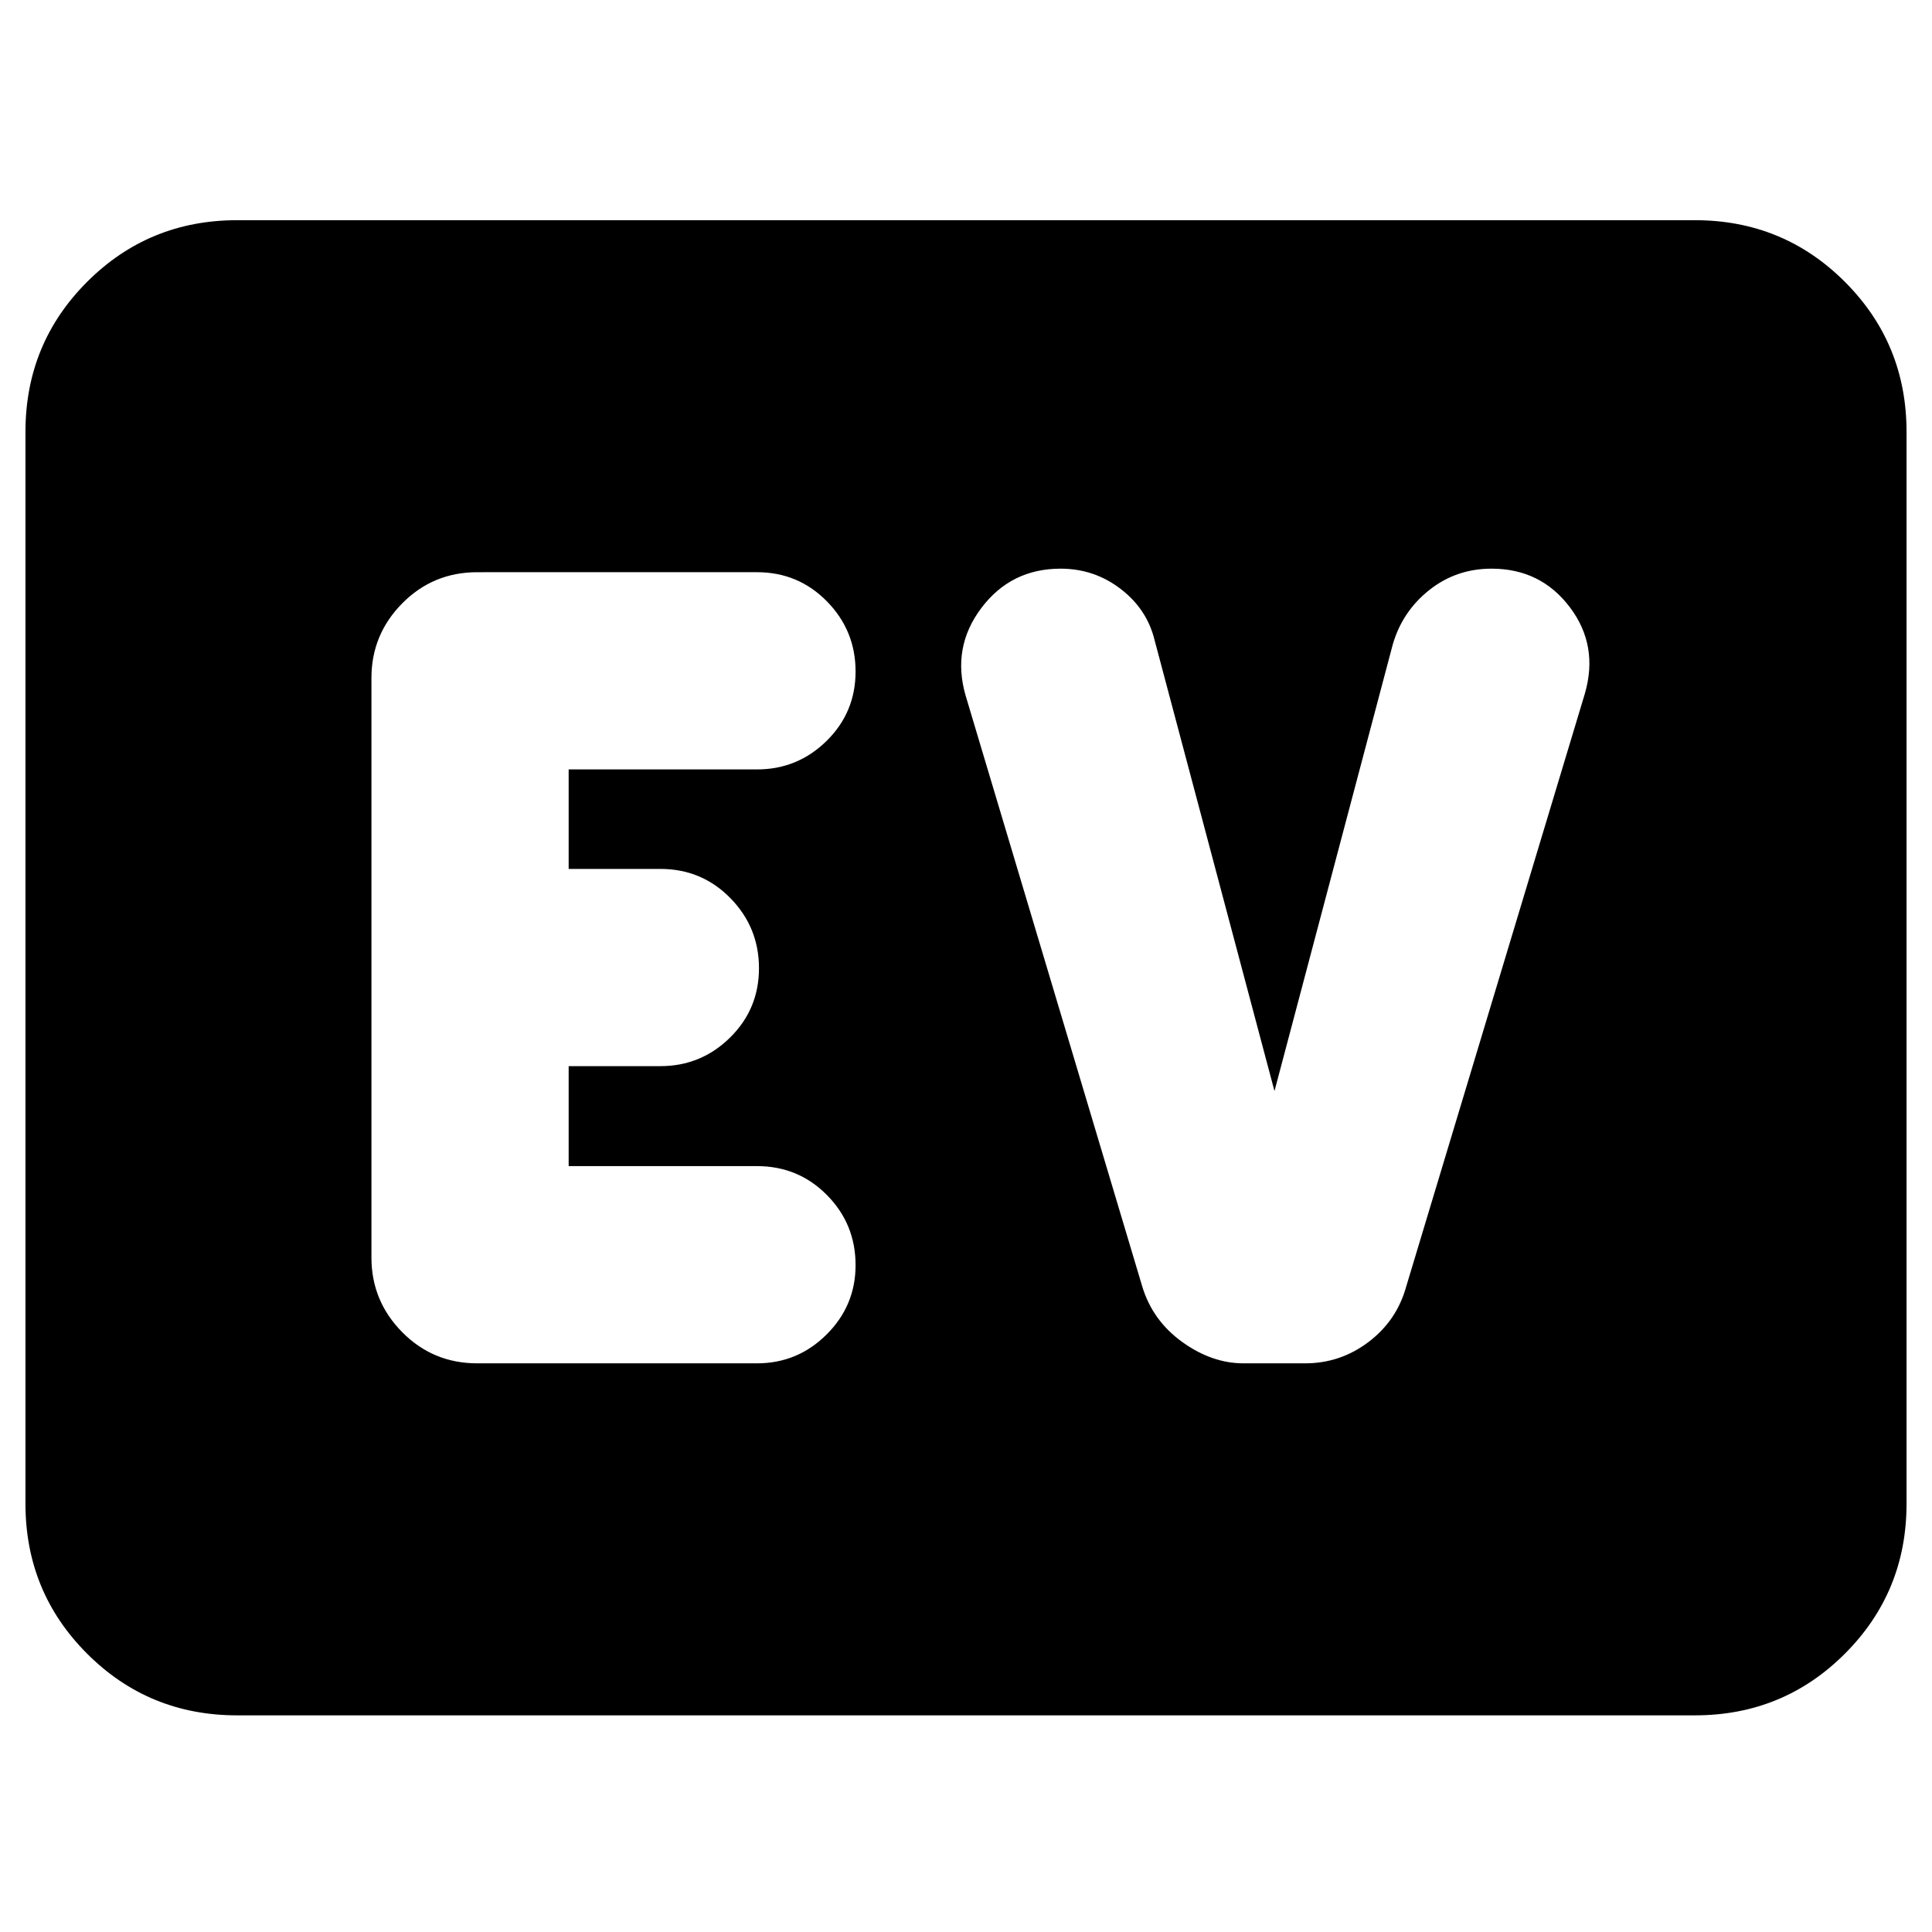 <svg xmlns="http://www.w3.org/2000/svg" height="20" viewBox="0 96 960 960" width="20"><path d="M117.826 948.348q-43.904 0-74.54-30.635-30.634-30.635-30.634-74.539V310.587q0-43.904 30.635-74.539 30.635-30.635 74.539-30.635h724.348q43.904 0 74.539 30.635 30.635 30.635 30.635 74.539v532.587q0 43.904-30.635 74.539-30.635 30.635-74.539 30.635H117.826ZM376.13 773.435q20.205 0 34.603-14.337 14.397-14.338 14.397-34.453 0-20.449-14.23-34.83-14.231-14.38-34.77-14.38h-93.565v-49.674h45.565q20.205 0 34.603-14.17 14.397-14.17 14.397-34.5t-14.23-34.83q-14.231-14.5-34.77-14.5h-45.565v-49.435h93.565q20.205 0 34.603-14.17 14.397-14.17 14.397-34.5t-14.23-34.83q-14.231-14.5-34.77-14.5H237.152q-21.974 0-37.28 15.474-15.307 15.474-15.307 37.113v287.935q0 21.639 15.307 37.113 15.306 15.474 37.28 15.474H376.13ZM633.283 638.13l-59.522-223.847q-3.731-15.521-16.872-25.619-13.142-10.099-29.881-10.099-24.688 0-39.424 19.609t-7.736 43.587l87.717 293.435q5.109 16.967 19.847 27.603 14.738 10.636 30.525 10.636h30.585q17.486 0 31.525-10.636 14.038-10.636 18.714-27.603l88.717-294.435q7-23.978-7.468-43.087-14.467-19.109-38.864-19.109-17.554 0-30.959 10.636-13.404 10.636-18.144 27.082l-58.76 221.847Z"/></svg>